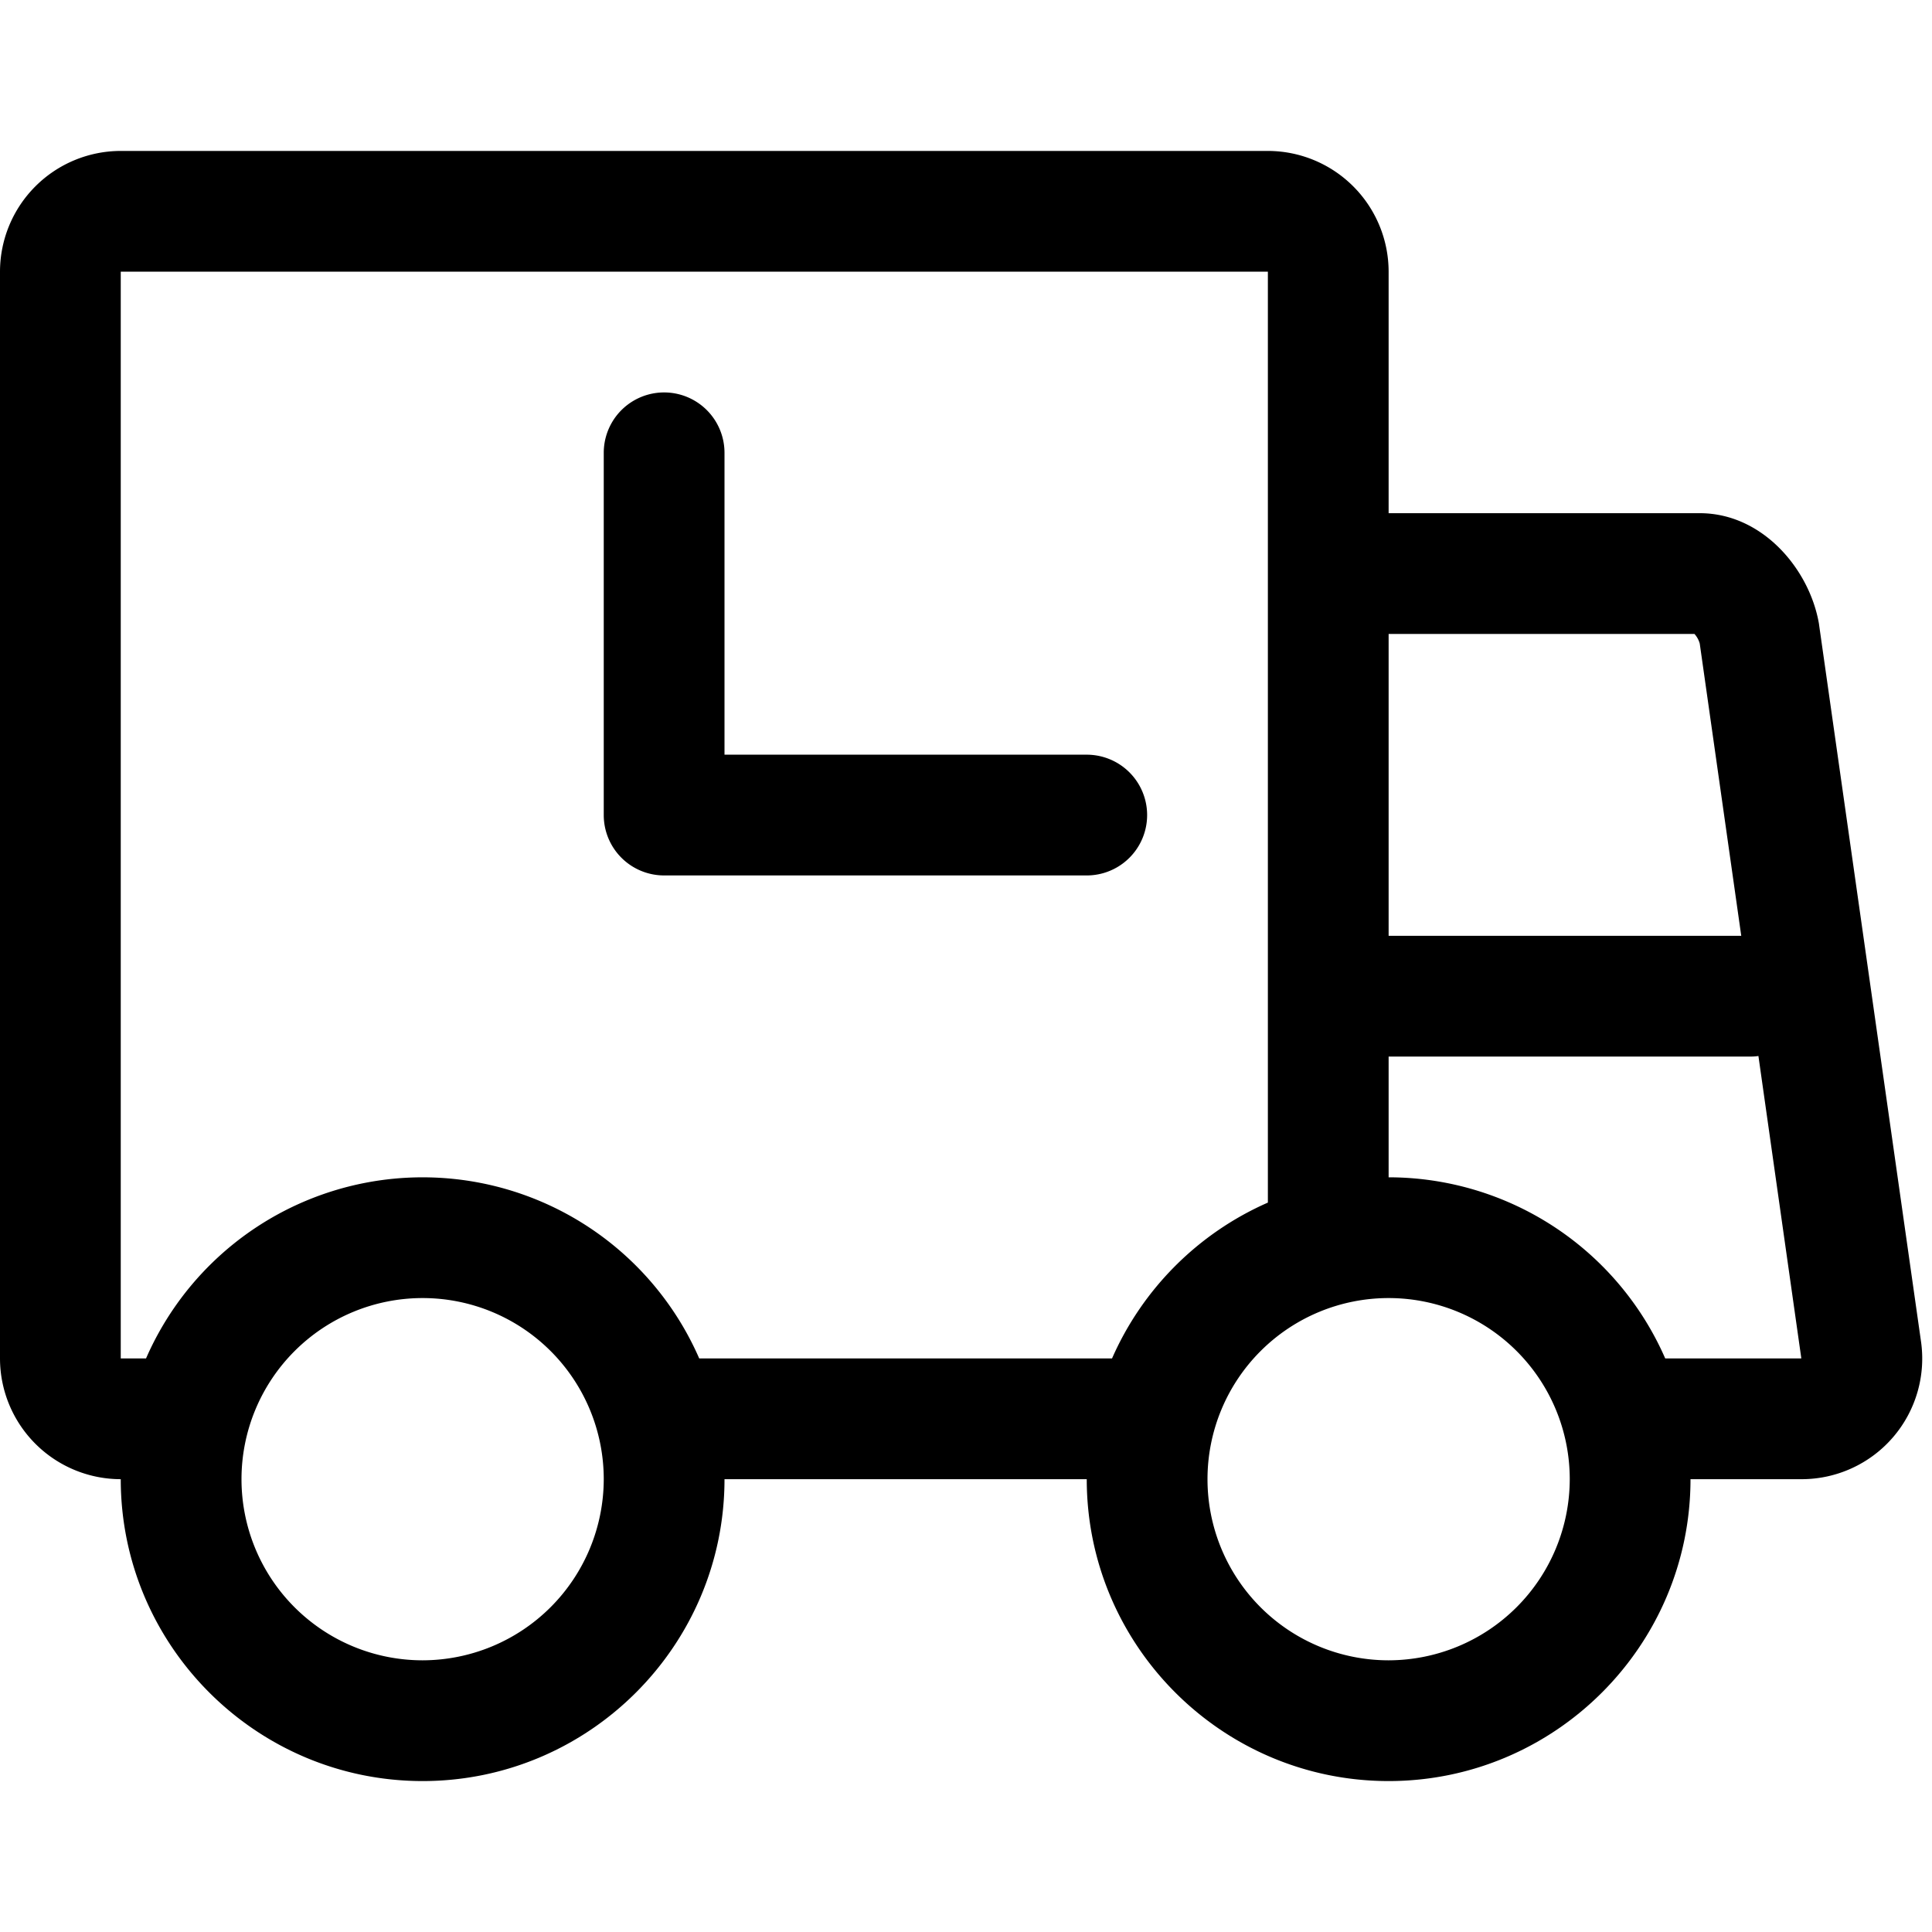 <svg data-name="图层 1" xmlns="http://www.w3.org/2000/svg" viewBox="0 0 1024 1024"><g data-name="Layer 2"><path d="M1018.1 710.5l-53.9-379c0-.3-.1-.5-.1-.8-4.9-28.8-29.8-58.7-63.2-58.7H736V144a64.06 64.06 0 0 0-64-64H64a64.06 64.06 0 0 0-64 64v576a64.06 64.06 0 0 0 64 64c0 88.2 71.8 160 160 160s160-71.8 160-160h192c0 88.2 71.8 160 160 160s160-71.8 160-160h58.8a63.94 63.94 0 0 0 63.3-73.5zM898.1 336a12.67 12.67 0 0 1 2.8 5.1l22 154.9H736V336zM224 880a96 96 0 1 1 96-96 96.15 96.15 0 0 1-96 96zm146.6-160a159.94 159.94 0 0 0-293.2 0H64V144h608v493.4a160.86 160.86 0 0 0-82.6 82.6zM736 880a96 96 0 1 1 96-96 96.15 96.15 0 0 1-96 96zm146.6-160A160.06 160.06 0 0 0 736 624v-64h192a26.93 26.93 0 0 0 4-.3l22.7 160v.3z"/><path d="M576 400H384V240a32 32 0 0 0-64 0v192a32 32 0 0 0 32 32h224a32 32 0 0 0 0-64z"/></g></svg>